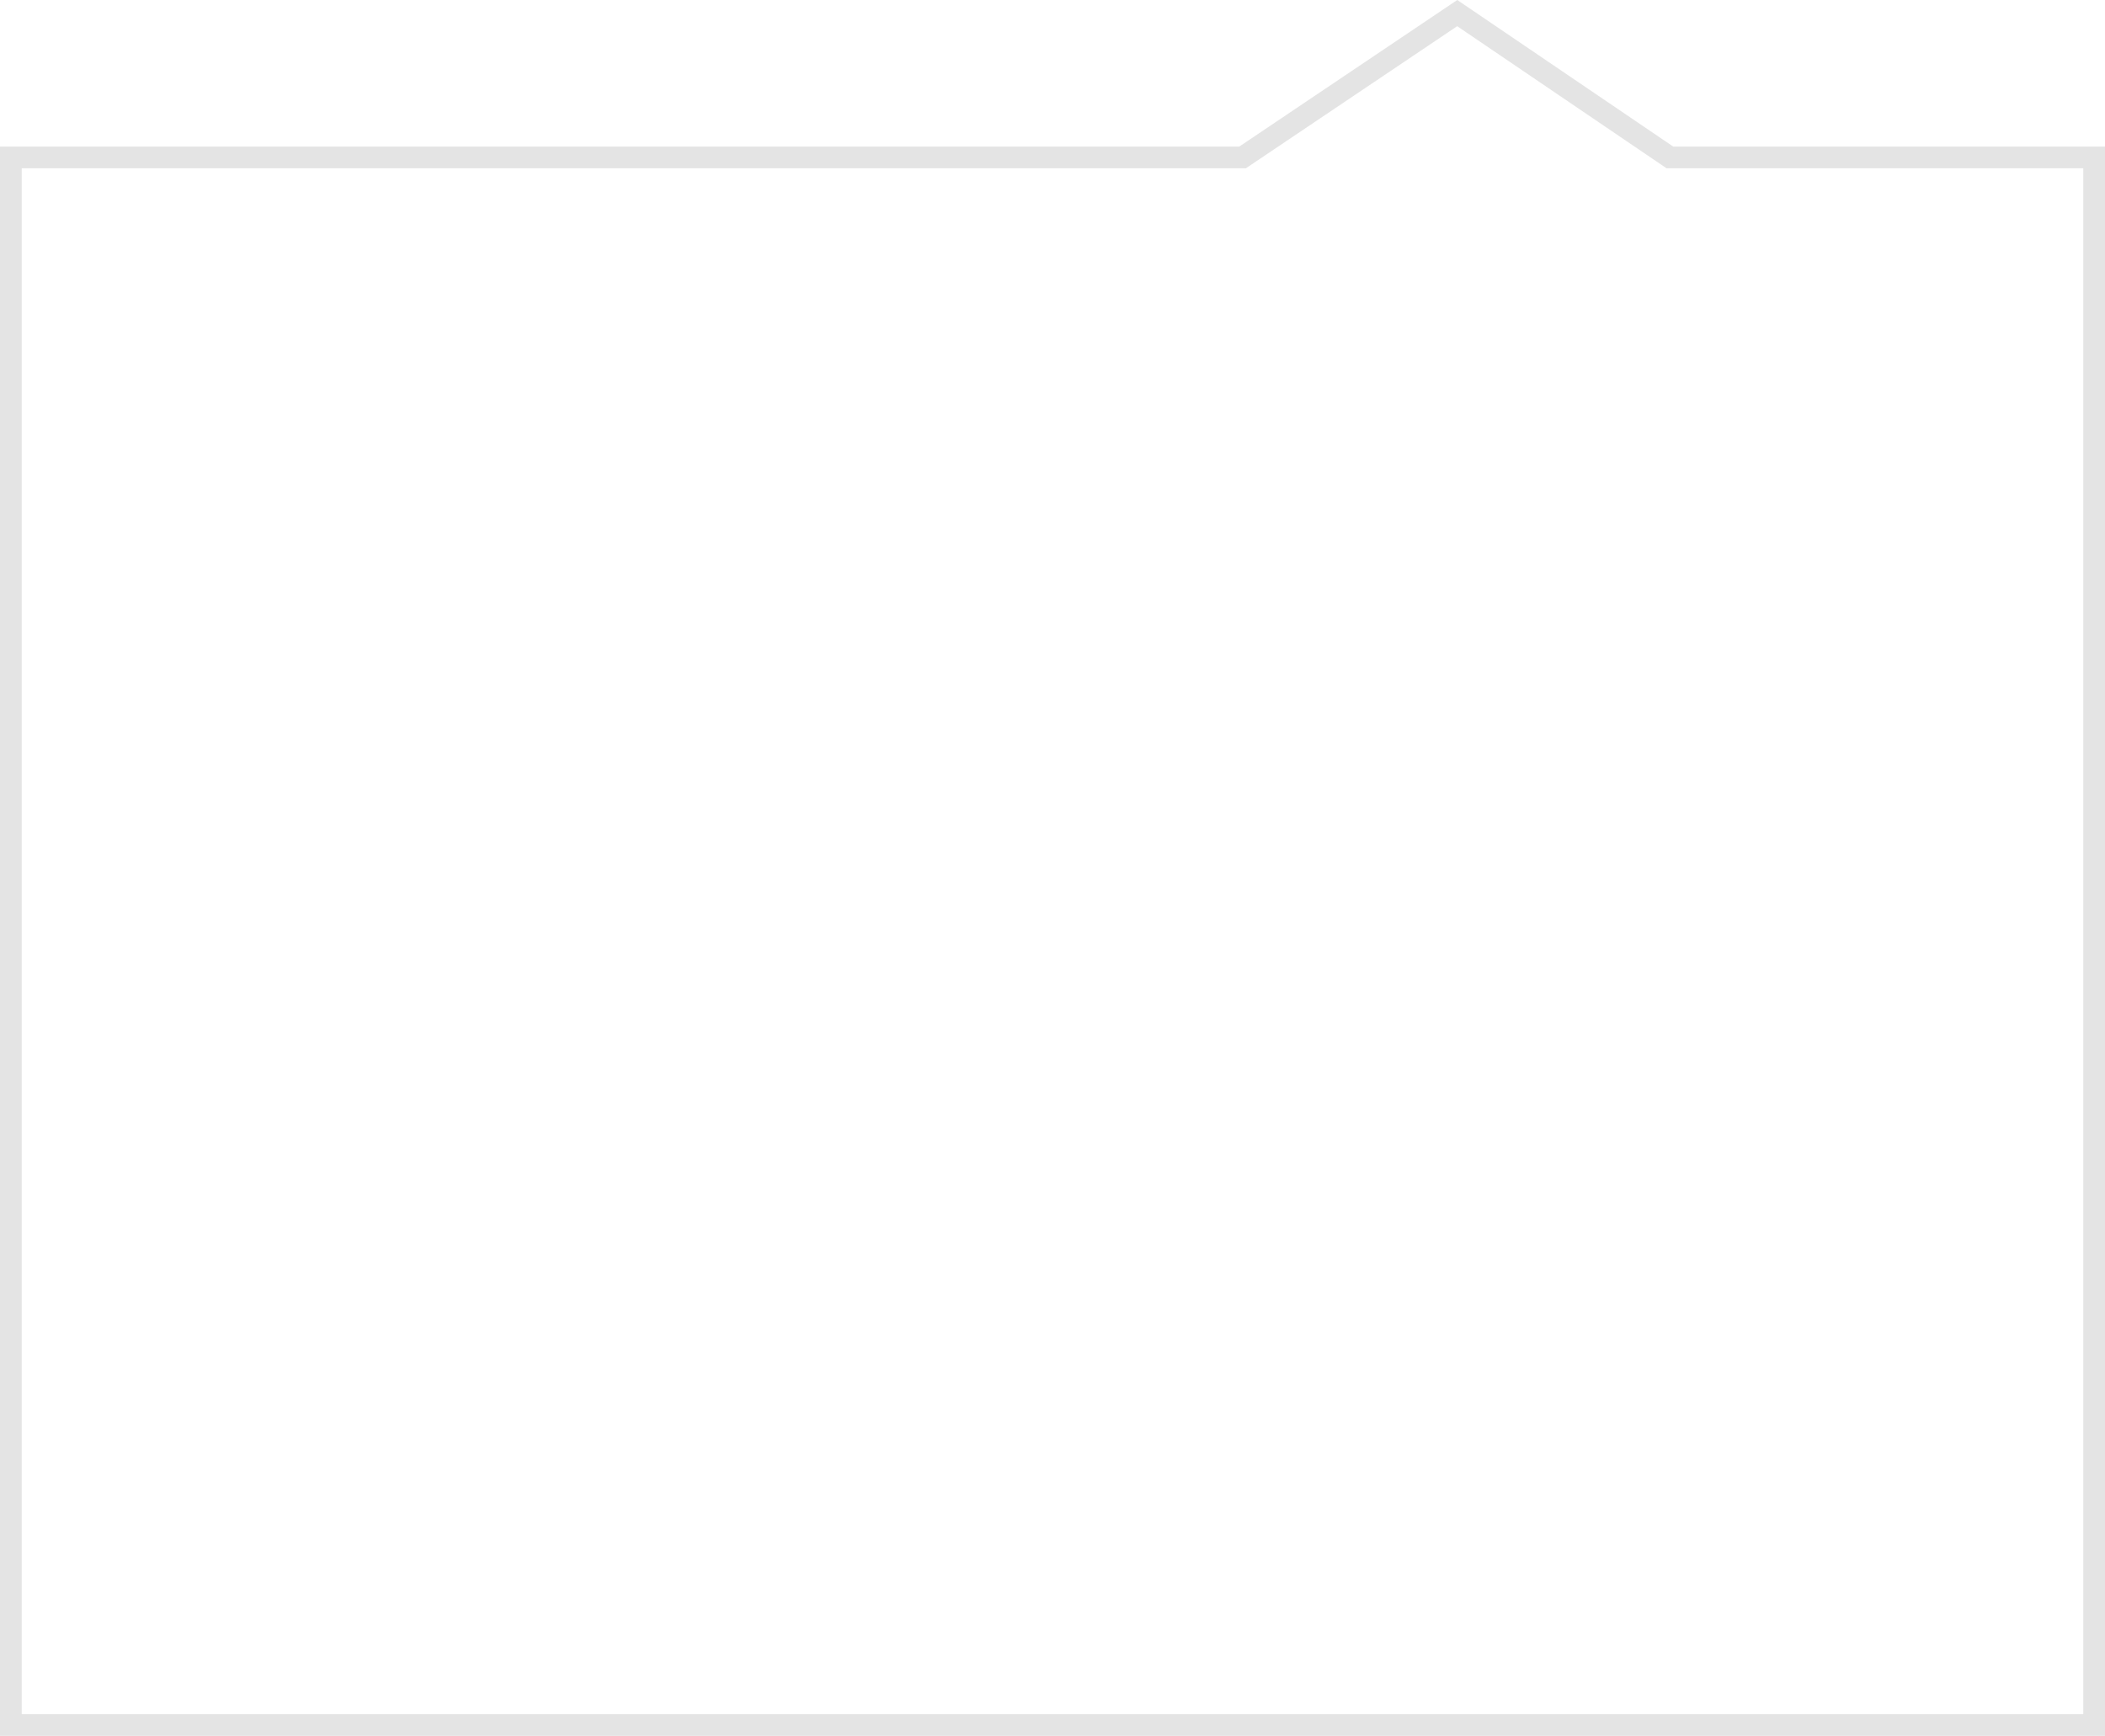 ﻿<?xml version="1.0" encoding="utf-8"?>
<svg version="1.1" xmlns:xlink="http://www.w3.org/1999/xlink" width="97px" height="80px" xmlns="http://www.w3.org/2000/svg">
  <g transform="matrix(1 0 0 1 -1531 -42 )">
    <path d="M 1531.5 121.5  C 1531.5 121.5  1531.5 49.256  1531.5 49.256  C 1531.5 49.256  1588.257 49.256  1588.257 49.256  C 1588.257 49.256  1598.15 42.603  1598.15 42.603  C 1598.15 42.603  1607.951 49.256  1607.951 49.256  C 1607.951 49.256  1627.5 49.256  1627.5 49.256  C 1627.5 49.256  1627.5 121.5  1627.5 121.5  C 1627.5 121.5  1531.5 121.5  1531.5 121.5  Z " fill-rule="nonzero" fill="#ffffff" stroke="none" fill-opacity="0" />
    <path d="M 1531 122  C 1531 122  1531 48.756  1531 48.756  C 1531 48.756  1588.105 48.756  1588.105 48.756  C 1588.105 48.756  1598.152 42  1598.152 42  C 1598.152 42  1608.105 48.756  1608.105 48.756  C 1608.105 48.756  1628 48.756  1628 48.756  C 1628 48.756  1628 122  1628 122  C 1628 122  1531 122  1531 122  Z M 1532 121  C 1532 121  1627 121  1627 121  C 1627 121  1627 49.756  1627 49.756  C 1627 49.756  1607.797 49.756  1607.797 49.756  C 1607.797 49.756  1598.149 43.207  1598.149 43.207  C 1598.149 43.207  1588.41 49.756  1588.41 49.756  C 1588.41 49.756  1532 49.756  1532 49.756  C 1532 49.756  1532 121  1532 121  Z " fill-rule="nonzero" fill="#e4e4e4" stroke="none" />
  </g>
</svg>
